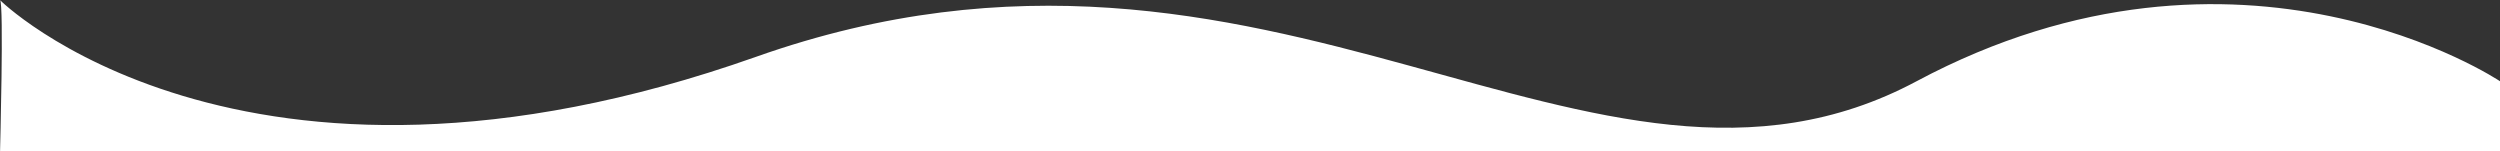<svg xmlns="http://www.w3.org/2000/svg" width="1921.854" height="116.387" viewBox="0 0 1921.854 116.387">
  <rect x="0" y="0" width="1921.854" height="116.387" fill="#333333" stroke="none"/>
  <path id="Path_6" data-name="Path 6" d="M0,999.394c-3.03-2.424,183.636,184.242,581.212,43.636s642.424,152.121,892.121,18.788,448.485,0,448.485,0v53.939H0S3.03,1001.818,0,999.394Z" transform="translate(0.036 -999.37)" fill="#fff"/>
</svg>
